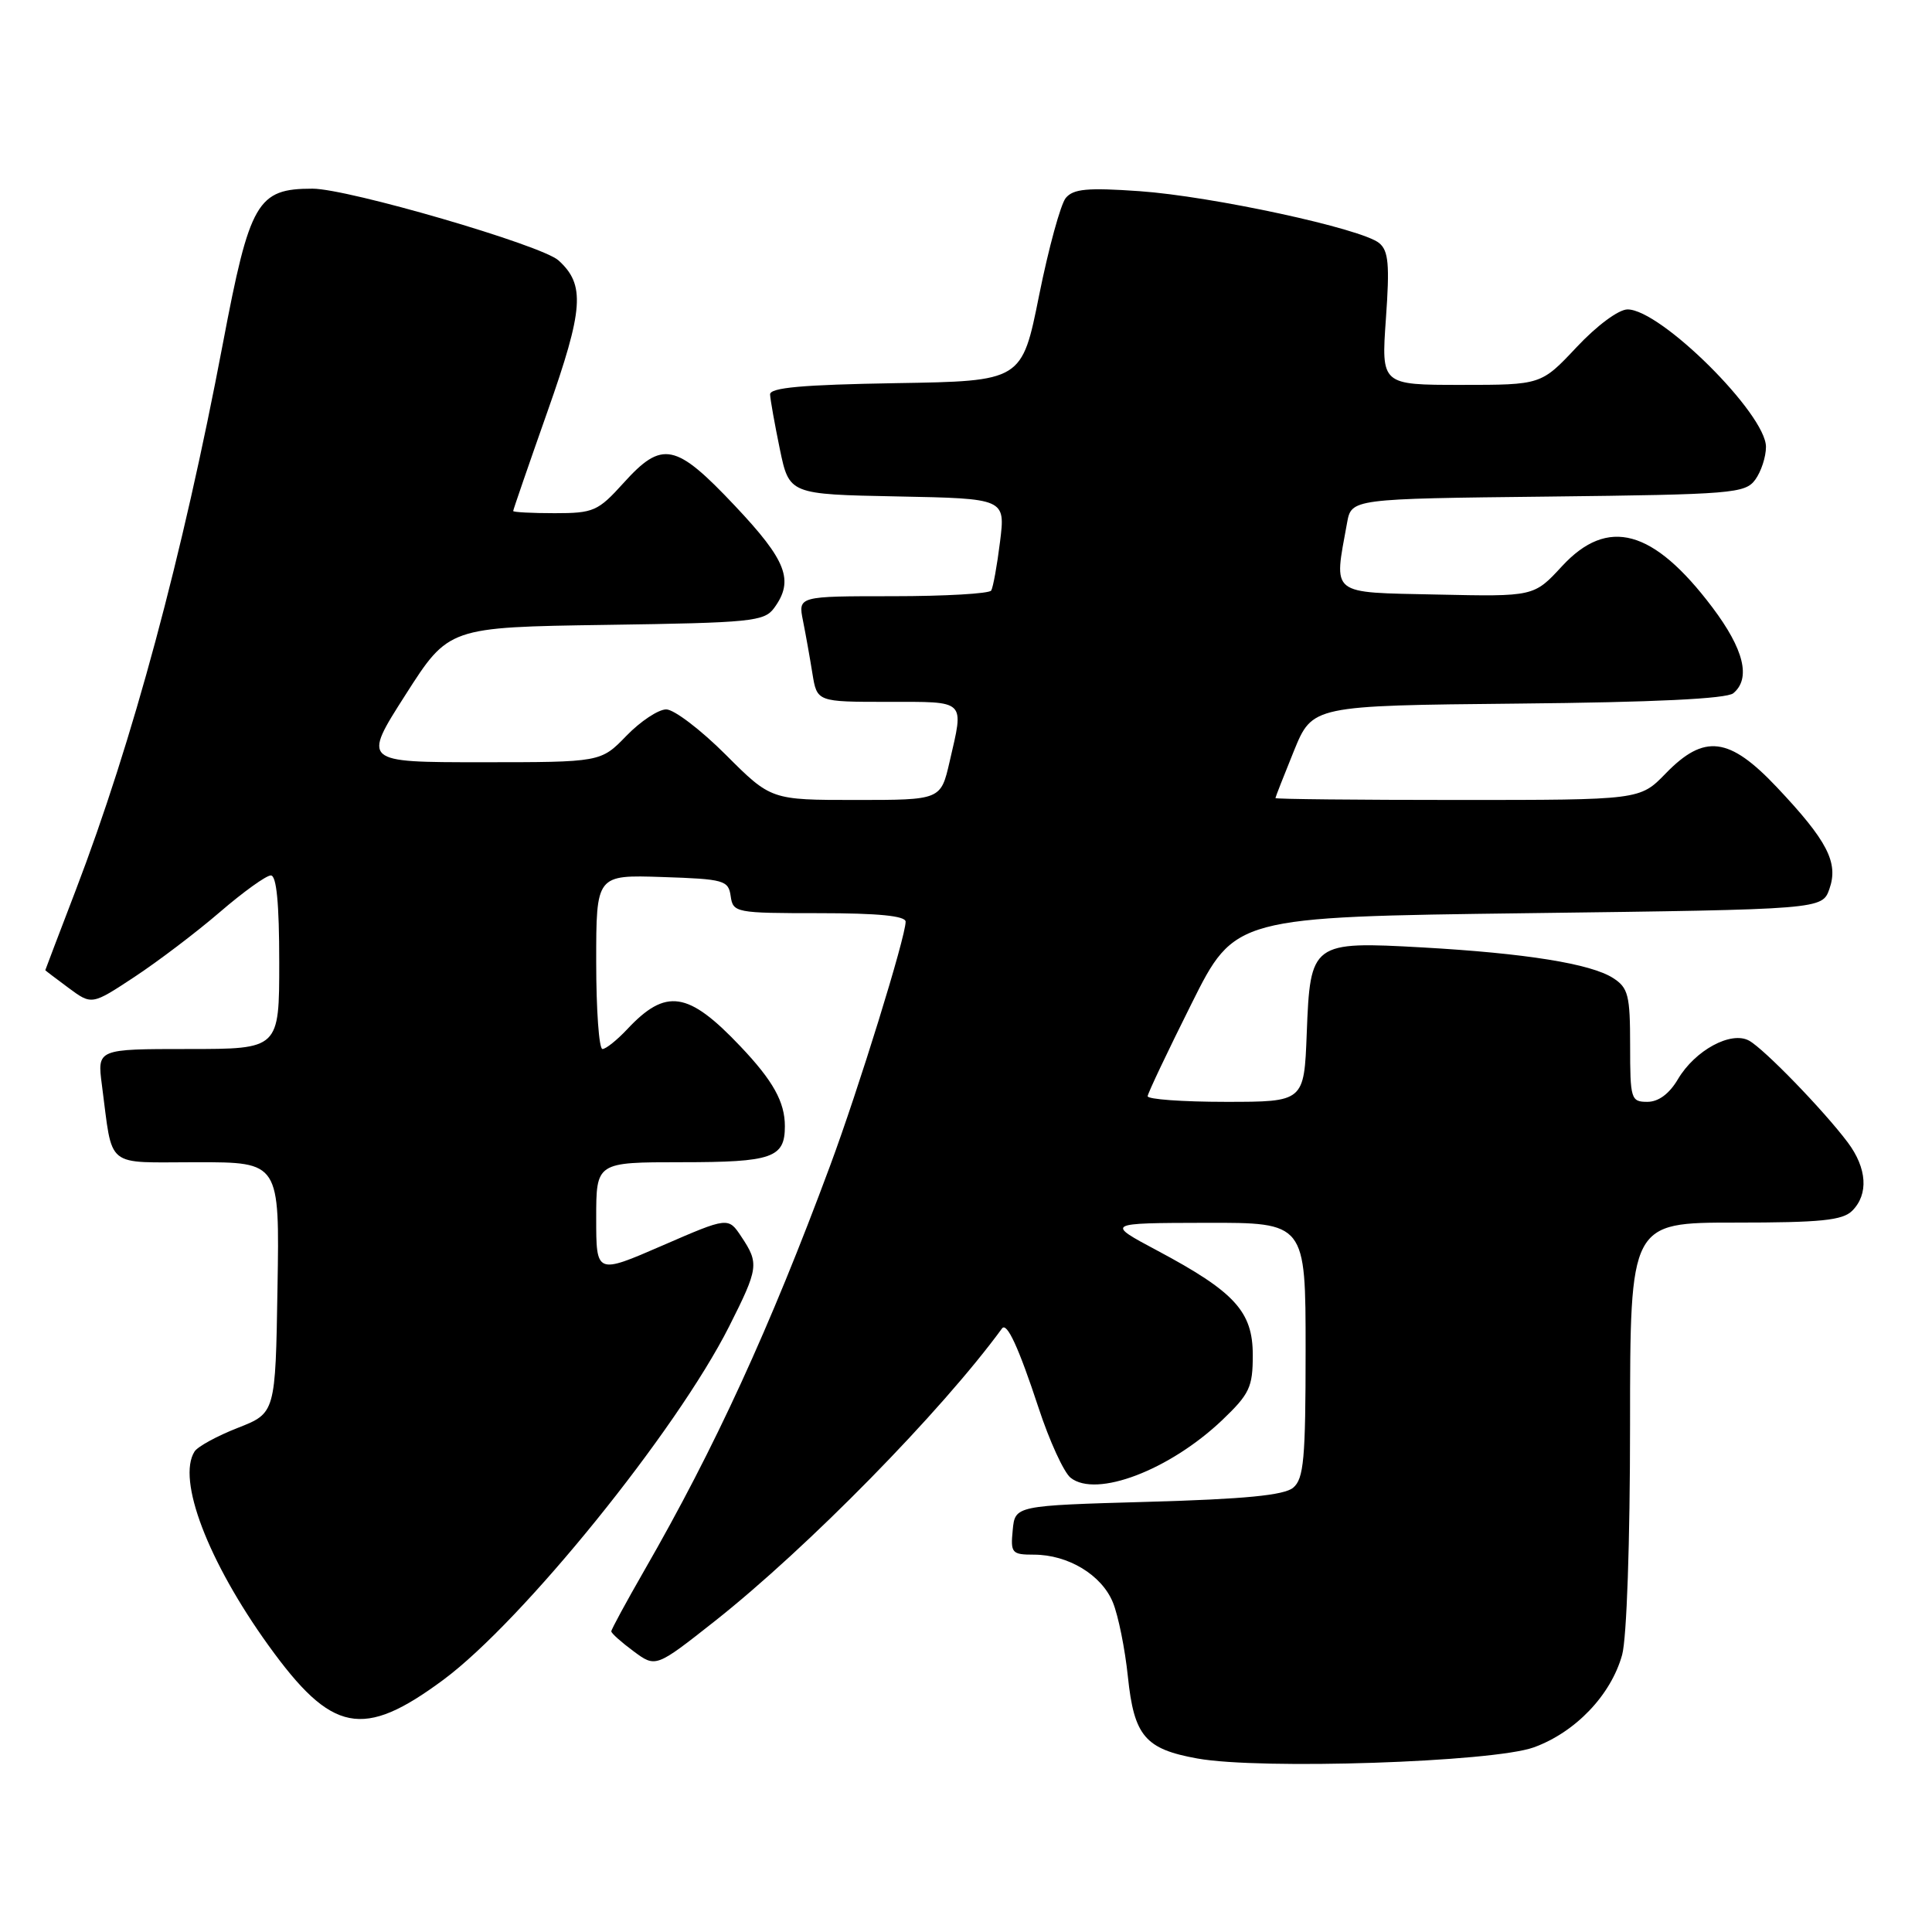 <?xml version="1.0" encoding="UTF-8" standalone="no"?>
<!DOCTYPE svg PUBLIC "-//W3C//DTD SVG 1.1//EN" "http://www.w3.org/Graphics/SVG/1.1/DTD/svg11.dtd" >
<svg xmlns="http://www.w3.org/2000/svg" xmlns:xlink="http://www.w3.org/1999/xlink" version="1.1" viewBox="0 0 256 256">
 <g >
 <path fill="currentColor"
d=" M 203.22 231.54 C 208.75 229.54 213.46 224.61 214.94 219.28 C 215.55 217.08 215.99 204.33 215.99 188.75 C 216.00 162.00 216.00 162.00 229.93 162.00 C 241.26 162.00 244.15 161.71 245.43 160.43 C 247.62 158.24 247.39 154.79 244.84 151.38 C 241.64 147.12 233.76 138.99 231.76 137.89 C 229.37 136.58 224.61 139.16 222.34 142.99 C 221.19 144.94 219.76 146.00 218.28 146.00 C 216.11 146.00 216.00 145.64 216.00 138.52 C 216.00 131.87 215.75 130.89 213.75 129.60 C 210.81 127.70 202.14 126.31 188.49 125.54 C 173.82 124.72 173.61 124.87 173.15 136.92 C 172.80 146.00 172.80 146.00 162.40 146.00 C 156.68 146.00 152.03 145.66 152.07 145.25 C 152.10 144.84 154.72 139.32 157.88 133.00 C 163.62 121.50 163.62 121.50 202.54 121.00 C 241.45 120.50 241.45 120.50 242.41 117.78 C 243.63 114.29 242.14 111.41 235.46 104.33 C 229.13 97.62 225.83 97.21 220.70 102.50 C 217.30 106.00 217.30 106.00 193.15 106.00 C 179.87 106.00 169.00 105.89 169.00 105.75 C 169.01 105.61 170.11 102.80 171.45 99.50 C 173.90 93.50 173.90 93.50 201.12 93.23 C 219.16 93.06 228.78 92.59 229.67 91.86 C 232.03 89.90 231.09 86.04 226.89 80.47 C 219.07 70.11 213.04 68.46 206.97 75.03 C 203.25 79.06 203.25 79.06 190.38 78.78 C 176.06 78.47 176.73 79.00 178.49 69.30 C 179.07 66.09 179.07 66.09 205.12 65.80 C 229.56 65.52 231.25 65.38 232.58 63.56 C 233.36 62.49 234.00 60.54 234.00 59.21 C 234.00 54.86 220.05 41.00 215.66 41.00 C 214.48 41.00 211.59 43.14 208.91 46.00 C 204.21 51.00 204.21 51.00 193.62 51.00 C 183.02 51.00 183.02 51.00 183.64 42.23 C 184.15 35.08 183.99 33.23 182.75 32.21 C 180.46 30.30 160.63 26.01 150.98 25.33 C 144.10 24.85 142.23 25.02 141.22 26.23 C 140.54 27.06 138.95 32.86 137.69 39.12 C 135.41 50.50 135.41 50.50 118.70 50.77 C 106.30 50.98 102.01 51.36 102.04 52.27 C 102.07 52.95 102.65 56.20 103.33 59.50 C 104.58 65.50 104.58 65.50 118.90 65.78 C 133.22 66.06 133.22 66.06 132.51 71.78 C 132.12 74.93 131.59 77.84 131.34 78.25 C 131.09 78.66 125.23 79.00 118.32 79.00 C 105.75 79.00 105.75 79.00 106.40 82.25 C 106.76 84.04 107.32 87.19 107.65 89.25 C 108.26 93.00 108.26 93.00 117.63 93.00 C 128.13 93.00 127.74 92.63 125.83 100.92 C 124.66 106.00 124.66 106.00 113.41 106.00 C 102.16 106.00 102.16 106.00 96.16 100.00 C 92.86 96.70 89.31 94.00 88.28 94.00 C 87.24 94.00 84.87 95.57 83.00 97.50 C 79.61 101.00 79.61 101.00 63.82 101.00 C 48.02 101.00 48.02 101.00 53.74 92.05 C 59.45 83.11 59.45 83.11 80.31 82.80 C 99.60 82.52 101.27 82.35 102.58 80.56 C 105.25 76.91 104.24 74.29 97.38 67.02 C 89.51 58.68 87.75 58.32 82.62 64.00 C 79.24 67.74 78.65 68.00 73.50 68.00 C 70.48 68.00 68.00 67.87 68.00 67.71 C 68.00 67.55 70.04 61.63 72.54 54.54 C 77.34 40.94 77.57 37.73 74.00 34.50 C 71.77 32.48 46.10 25.00 41.41 25.00 C 34.08 25.00 33.10 26.70 29.53 45.53 C 24.18 73.73 17.58 98.24 10.02 118.00 C 7.81 123.77 6.00 128.52 6.00 128.56 C 6.00 128.59 7.39 129.65 9.08 130.90 C 12.16 133.18 12.16 133.18 17.83 129.44 C 20.95 127.38 26.04 123.52 29.14 120.85 C 32.24 118.18 35.27 116.00 35.89 116.00 C 36.64 116.00 37.00 119.71 37.00 127.50 C 37.00 139.00 37.00 139.00 24.94 139.00 C 12.88 139.00 12.88 139.00 13.50 143.75 C 14.99 155.02 13.74 154.00 26.10 154.00 C 37.05 154.00 37.05 154.00 36.77 170.62 C 36.50 187.24 36.50 187.24 31.51 189.20 C 28.77 190.27 26.19 191.68 25.78 192.33 C 23.42 196.04 27.55 206.88 35.57 218.02 C 43.97 229.68 48.07 230.49 58.75 222.58 C 69.27 214.78 89.61 189.63 96.61 175.77 C 100.51 168.03 100.60 167.42 98.24 163.88 C 96.50 161.25 96.50 161.25 87.75 165.05 C 79.00 168.85 79.00 168.85 79.00 161.42 C 79.00 154.00 79.00 154.00 90.30 154.00 C 102.34 154.00 104.00 153.42 104.00 149.23 C 104.00 146.02 102.44 143.21 98.13 138.67 C 91.18 131.33 88.24 130.89 83.08 136.41 C 81.74 137.83 80.28 139.00 79.83 139.00 C 79.37 139.00 79.00 133.81 79.00 127.46 C 79.00 115.92 79.00 115.92 87.75 116.21 C 95.96 116.48 96.52 116.64 96.82 118.75 C 97.13 120.93 97.48 121.00 108.57 121.00 C 116.38 121.00 120.00 121.36 120.00 122.13 C 120.00 124.16 113.77 144.30 109.98 154.50 C 102.02 175.95 94.71 191.88 85.37 208.10 C 82.97 212.28 81.00 215.91 81.00 216.16 C 81.00 216.42 82.33 217.60 83.95 218.80 C 86.89 220.98 86.89 220.98 94.70 214.82 C 107.03 205.08 124.75 187.01 132.77 176.03 C 133.41 175.14 134.97 178.52 137.60 186.50 C 139.04 190.90 140.96 195.09 141.86 195.81 C 145.25 198.51 154.97 194.81 161.96 188.16 C 165.57 184.71 166.00 183.81 166.00 179.56 C 166.00 173.79 163.63 171.19 153.33 165.70 C 146.50 162.06 146.50 162.06 159.75 162.03 C 173.00 162.00 173.00 162.00 173.00 178.88 C 173.00 193.34 172.76 195.95 171.35 197.13 C 170.15 198.13 164.94 198.64 152.10 199.00 C 134.50 199.50 134.50 199.50 134.19 202.75 C 133.89 205.79 134.08 206.00 136.99 206.00 C 141.53 206.00 145.97 208.68 147.46 212.32 C 148.18 214.07 149.07 218.50 149.45 222.16 C 150.27 230.04 151.73 231.76 158.66 233.01 C 167.02 234.52 197.78 233.50 203.22 231.54 Z "/>
</g>
</svg>